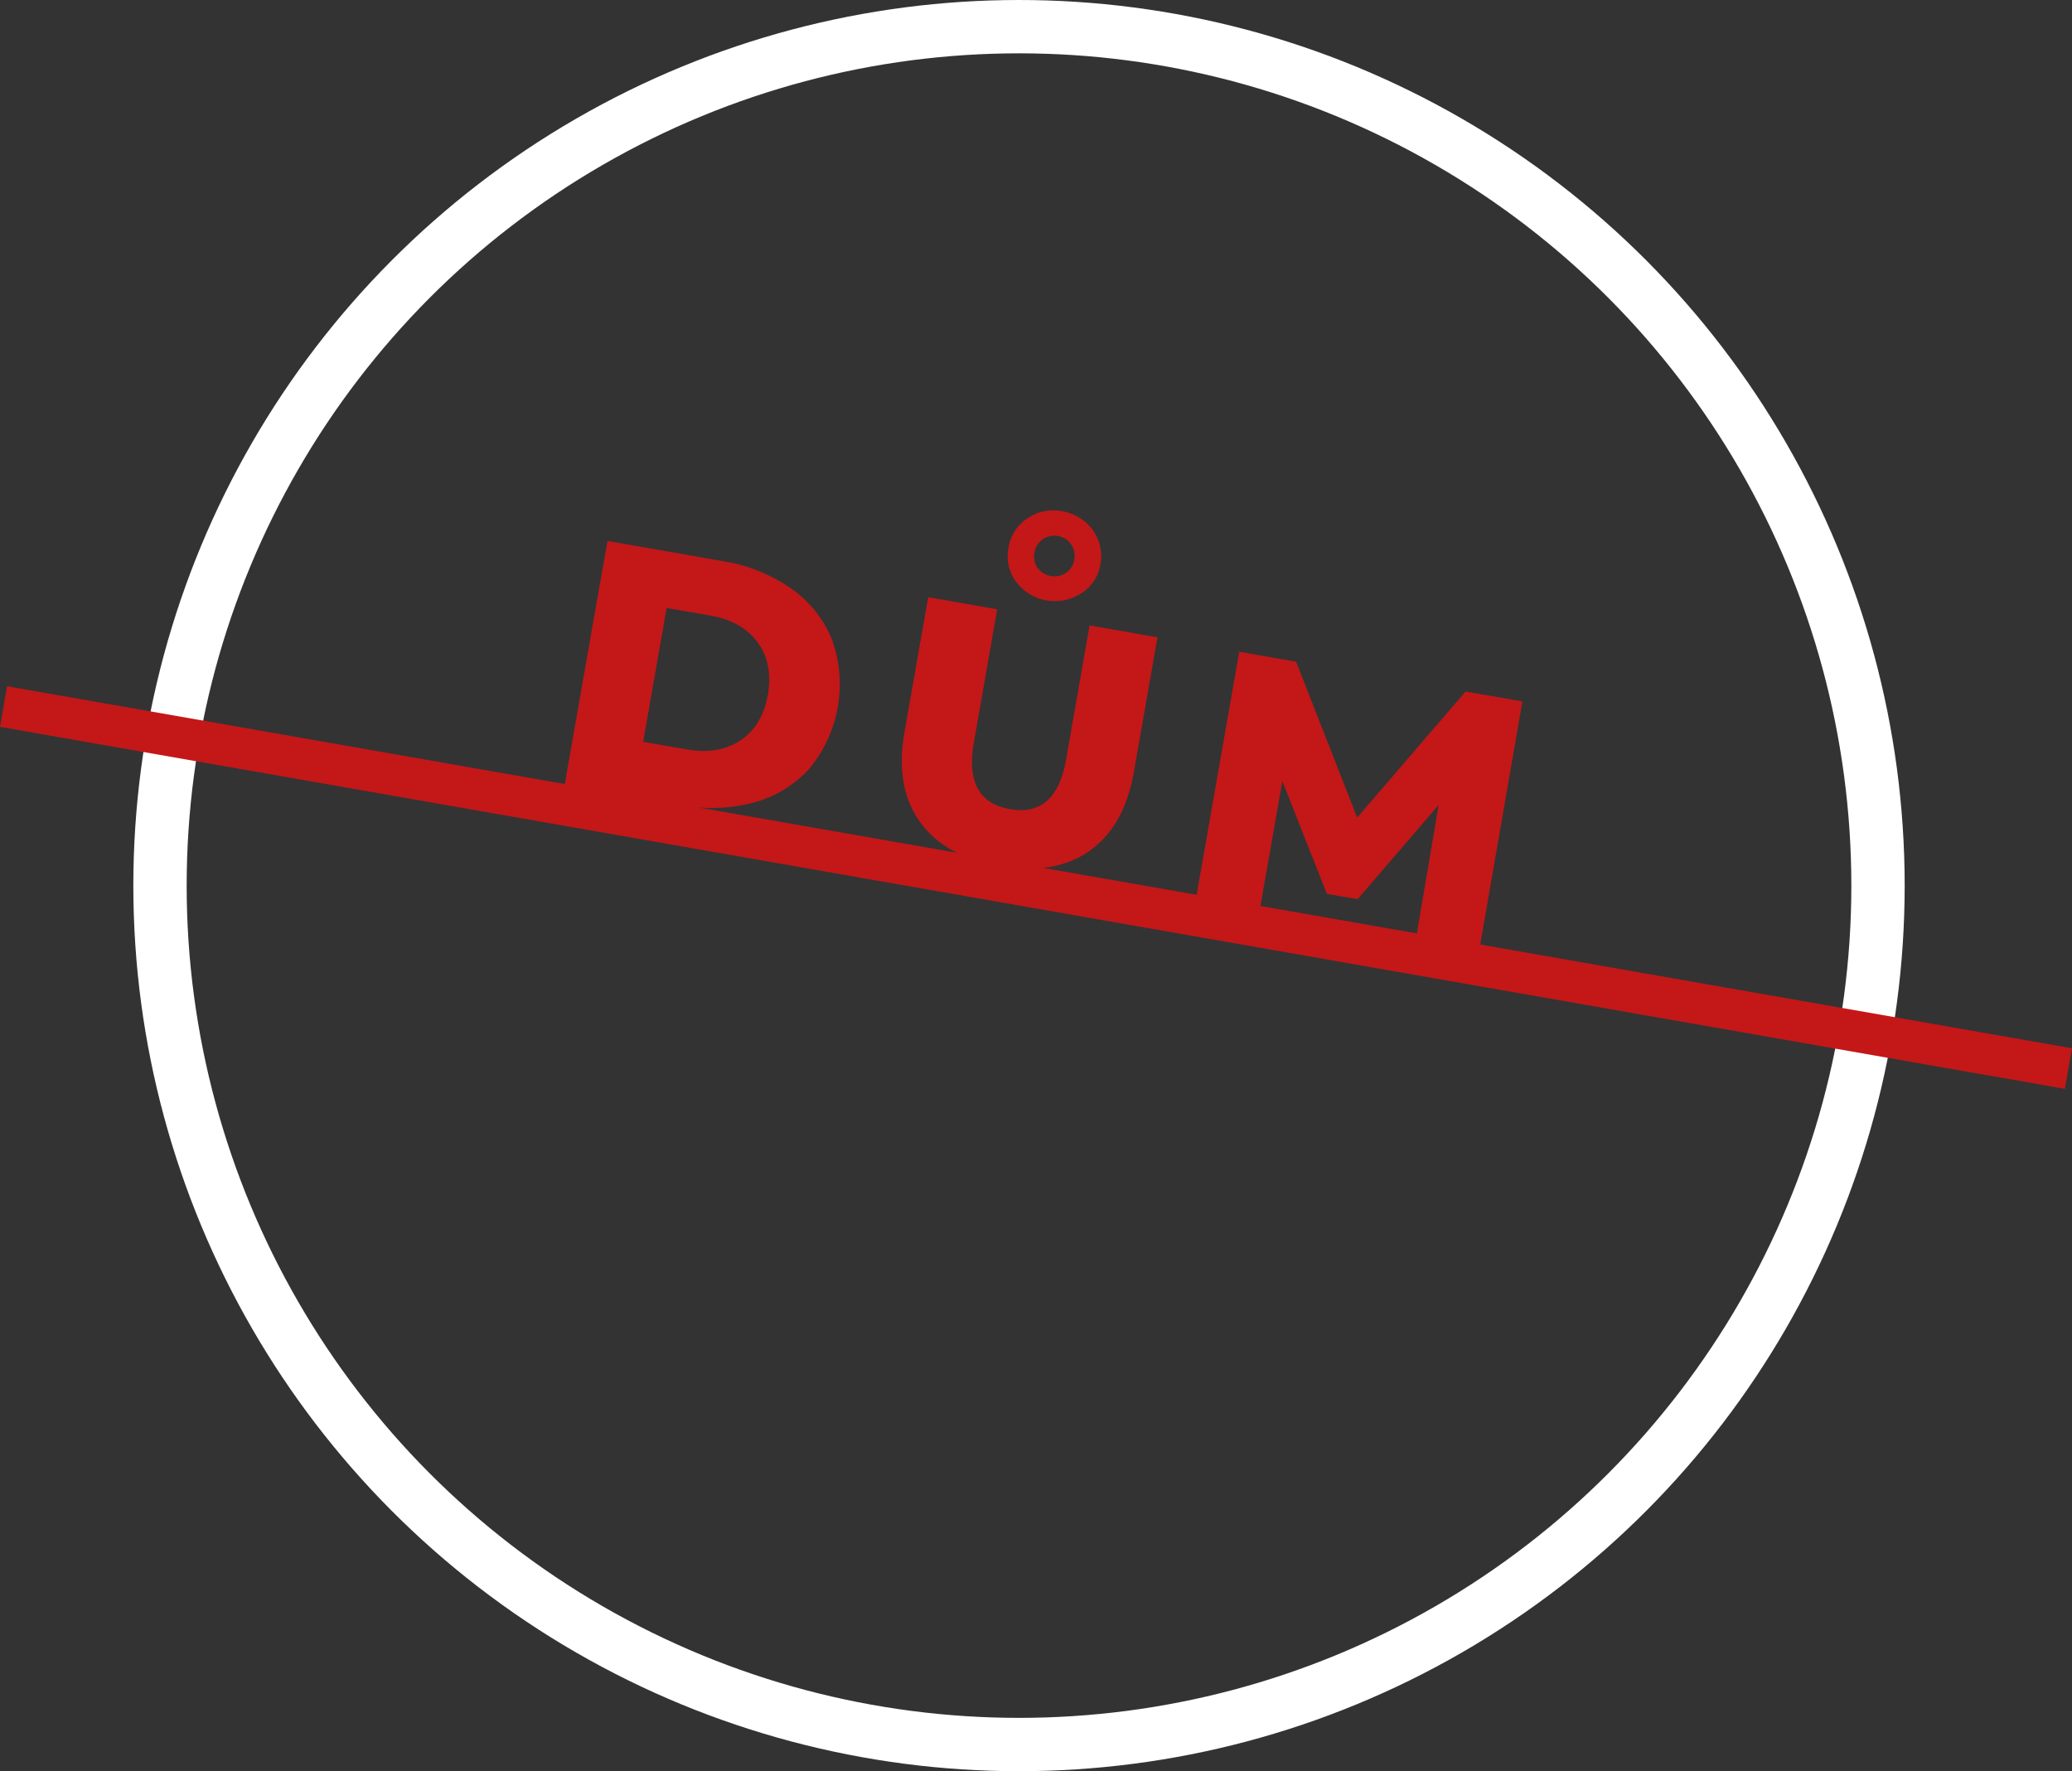 <svg xmlns="http://www.w3.org/2000/svg" viewBox="0 0 427.35 365.34"><rect x="0" y="0" width="427.35" height="365.34" fill="#333333" stroke="none"/><defs><style>.cls-1,.cls-3{fill:none;stroke-miterlimit:10;}.cls-1{stroke:#fff;stroke-width:11px;}.cls-2{fill:#c41718;}.cls-3{stroke:#c41718;stroke-width:8.5px;}</style></defs><g id="Layer_2" data-name="Layer 2"><g id="Layer_1-2" data-name="Layer 1"><circle class="cls-1" cx="210.17" cy="182.67" r="177.17"/><path class="cls-2" d="M125.29,111.58l23.8,4.17a33.93,33.93,0,0,1,14.13,5.67,23.69,23.69,0,0,1,8.38,10.51,27.26,27.26,0,0,1-4.67,26.6,23.64,23.64,0,0,1-11.46,7,33.83,33.83,0,0,1-15.21.51l-23.8-4.17Zm16.39,43q6.47,1.14,11-1.84t5.7-9.45c.75-4.32,0-7.92-2.14-10.83s-5.43-4.73-9.75-5.49l-9-1.57-4.84,27.61Z"/><path class="cls-2" d="M189.72,169.5q-5.15-7.2-3.18-18.42l4.9-27.9,14.23,2.5-4.81,27.47q-2.13,12.07,7.44,13.75t11.61-10.41L224.73,129l14,2.46-4.89,27.9q-2,11.22-9.26,16.24t-18.51,3Q194.87,176.71,189.72,169.5ZM209.56,120A8.8,8.8,0,0,1,208,113a8.89,8.89,0,0,1,3.88-6.07,9.46,9.46,0,0,1,7.22-1.47,9.79,9.79,0,0,1,4.57,2.06,9.24,9.24,0,0,1,3.31,8.81,8.79,8.79,0,0,1-3.9,6A10,10,0,0,1,209.56,120Zm10.29-1.83a4,4,0,0,0,1.71-2.74,4.07,4.07,0,0,0-.67-3.19,4.22,4.22,0,0,0-5.82-1,4.11,4.11,0,0,0-1.71,2.77,4,4,0,0,0,.67,3.16,4.32,4.32,0,0,0,5.82,1Z"/><path class="cls-2" d="M292.19,192.74l4.53-26.7L280,185.48l-6.33-1.11-9.18-23.25-4.56,25.95-13.16-2.3,8.83-50.34,11.72,2.06,12.6,32.15,22.35-26L314,144.68,305.27,195Z"/><line class="cls-3" x1="0.73" y1="145.74" x2="426.61" y2="220.41"/></g></g></svg>